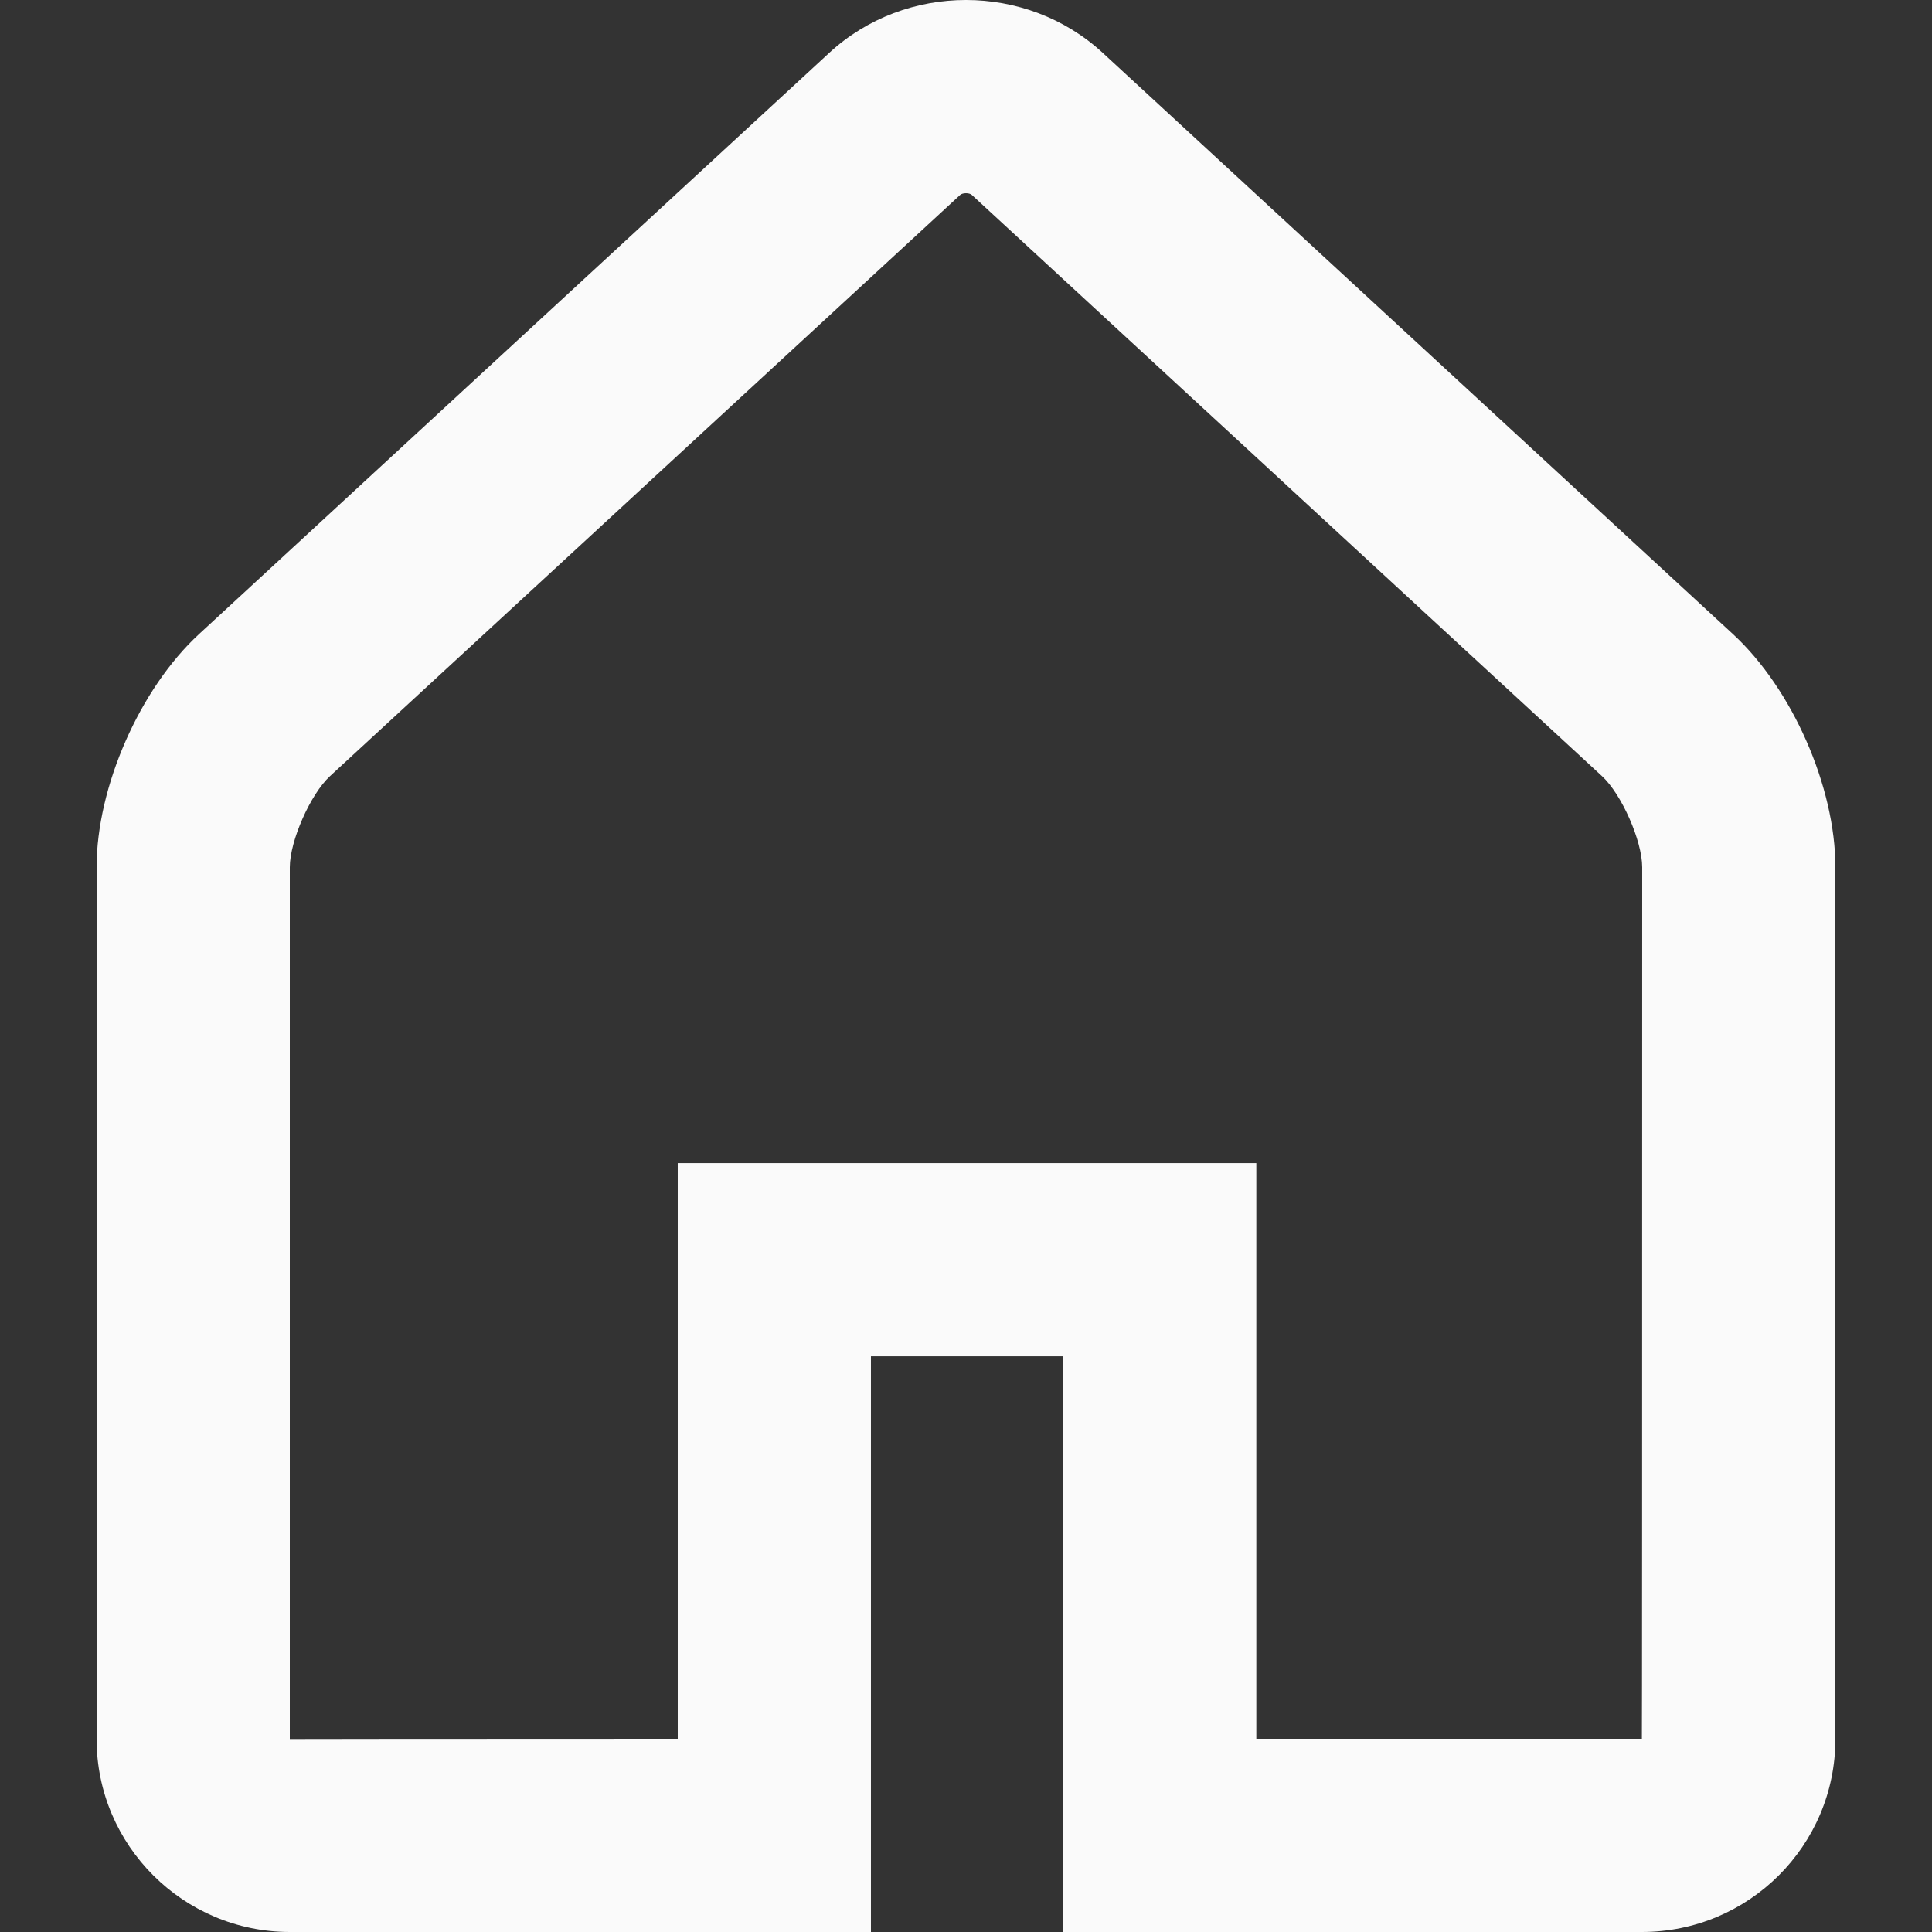 <?xml version="1.0"?>
<svg xmlns="http://www.w3.org/2000/svg" xmlns:xlink="http://www.w3.org/1999/xlink" xmlns:svgjs="http://svgjs.com/svgjs" version="1.1" width="512" height="512" x="0" y="0" viewBox="0 0 426.667 426.667" style="enable-background:new 0 0 512 512" xml:space="preserve" class=""><rect x="0" y="0" width="426.667" height="426.667" fill="#333333" stroke="none"/><g>
<g xmlns="http://www.w3.org/2000/svg">
	<g>
		<path d="M382.713,140.038L243.547,11.683c-16.878-15.566-43.524-15.589-60.427,0L43.953,140.038    c-13.073,12.057-22.62,33.752-22.62,51.485v192.533c0,23.529,19.193,42.61,42.67,42.61h128.337V299.528h42.44v127.138h127.814    c23.579,0,42.738-19.033,42.738-42.61V191.523C405.333,173.786,395.813,152.119,382.713,140.038z M362.595,384h-85.147V256.862    H149.674V384C92.558,384.016,64,384.035,64,384.056V191.523c0-5.793,4.546-16.125,8.88-20.122L212.047,43.047    c0.551-0.508,2.024-0.507,2.573,0l139.167,128.354c4.354,4.016,8.88,14.316,8.88,20.122C362.66,319.841,362.636,384,362.595,384z" fill="#fafafa" data-original="#000000" style="" class=""/>
	</g>
</g>
<g xmlns="http://www.w3.org/2000/svg">
</g>
<g xmlns="http://www.w3.org/2000/svg">
</g>
<g xmlns="http://www.w3.org/2000/svg">
</g>
<g xmlns="http://www.w3.org/2000/svg">
</g>
<g xmlns="http://www.w3.org/2000/svg">
</g>
<g xmlns="http://www.w3.org/2000/svg">
</g>
<g xmlns="http://www.w3.org/2000/svg">
</g>
<g xmlns="http://www.w3.org/2000/svg">
</g>
<g xmlns="http://www.w3.org/2000/svg">
</g>
<g xmlns="http://www.w3.org/2000/svg">
</g>
<g xmlns="http://www.w3.org/2000/svg">
</g>
<g xmlns="http://www.w3.org/2000/svg">
</g>
<g xmlns="http://www.w3.org/2000/svg">
</g>
<g xmlns="http://www.w3.org/2000/svg">
</g>
<g xmlns="http://www.w3.org/2000/svg">
</g>
</g></svg>
